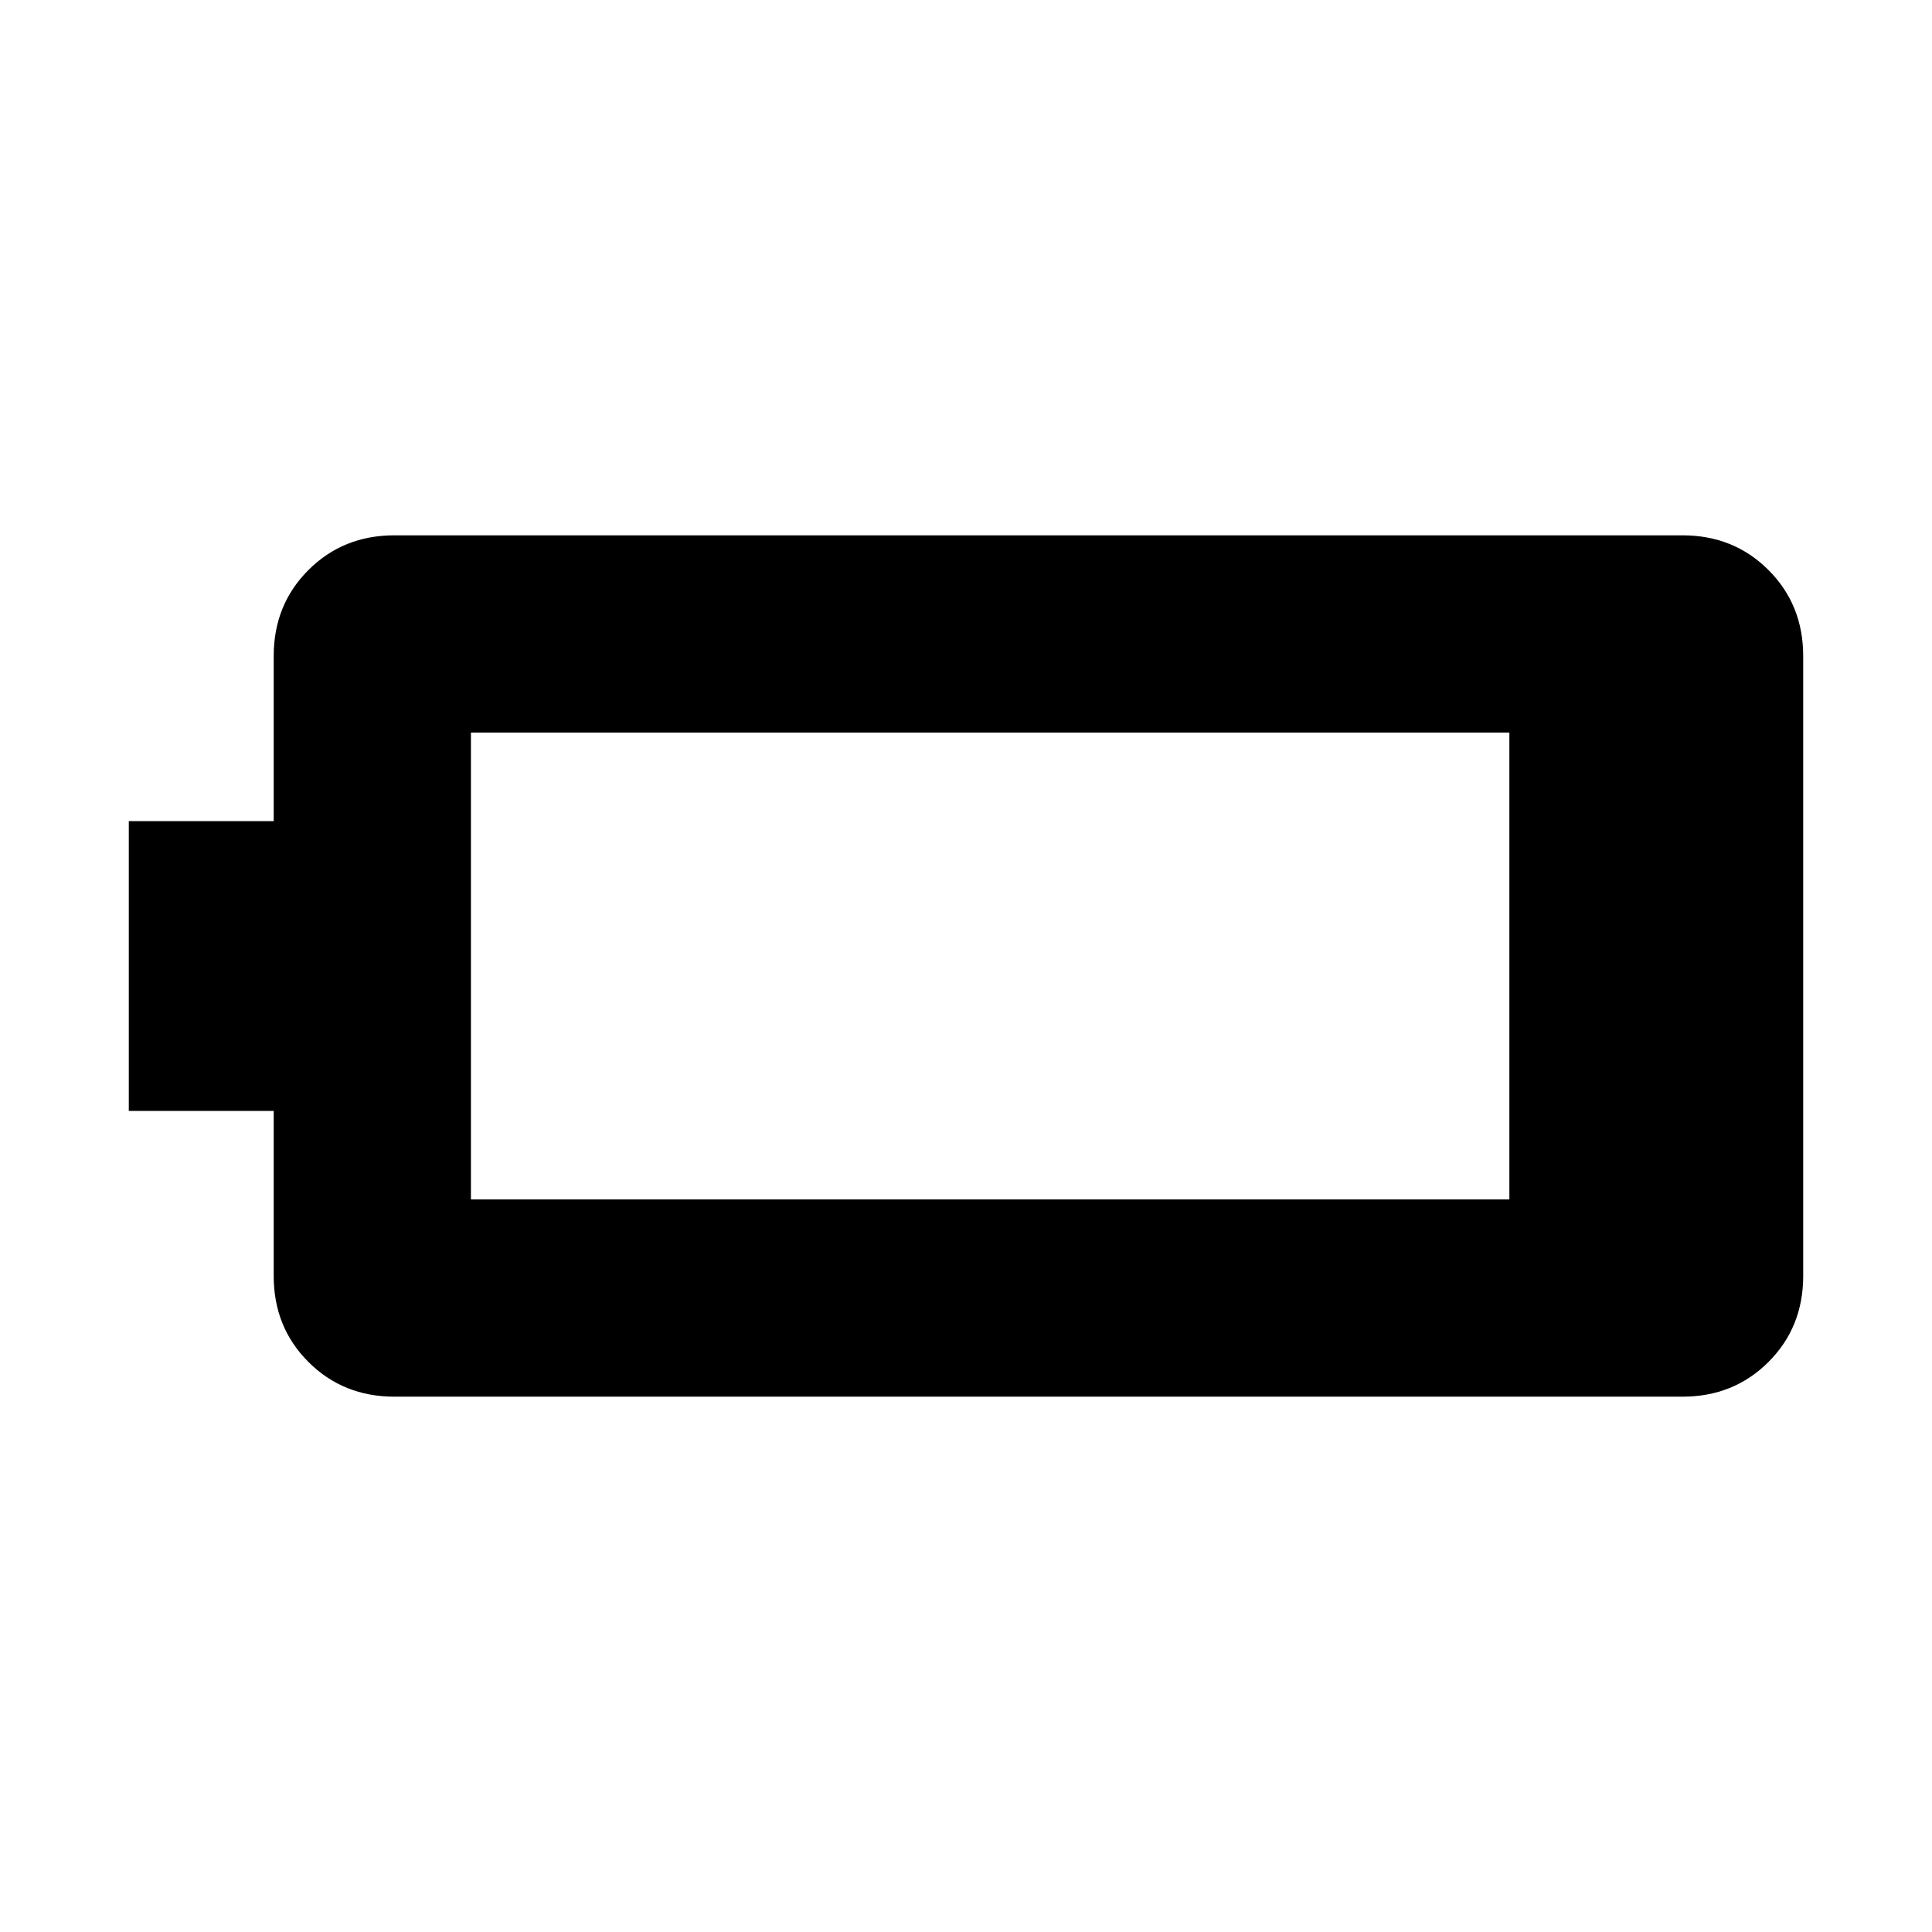<svg xmlns="http://www.w3.org/2000/svg" height="20" viewBox="0 -960 960 960" width="20"><path d="M196-266q-25.5 0-42.75-17.25T136-326v-82H64v-144h72v-82q0-25.5 17.25-42.75T196-694h640q25.5 0 42.75 17.25T896-634v308q0 25.5-17.25 42.75T836-266H196Zm38-98h516v-232H234v232Z"/></svg>